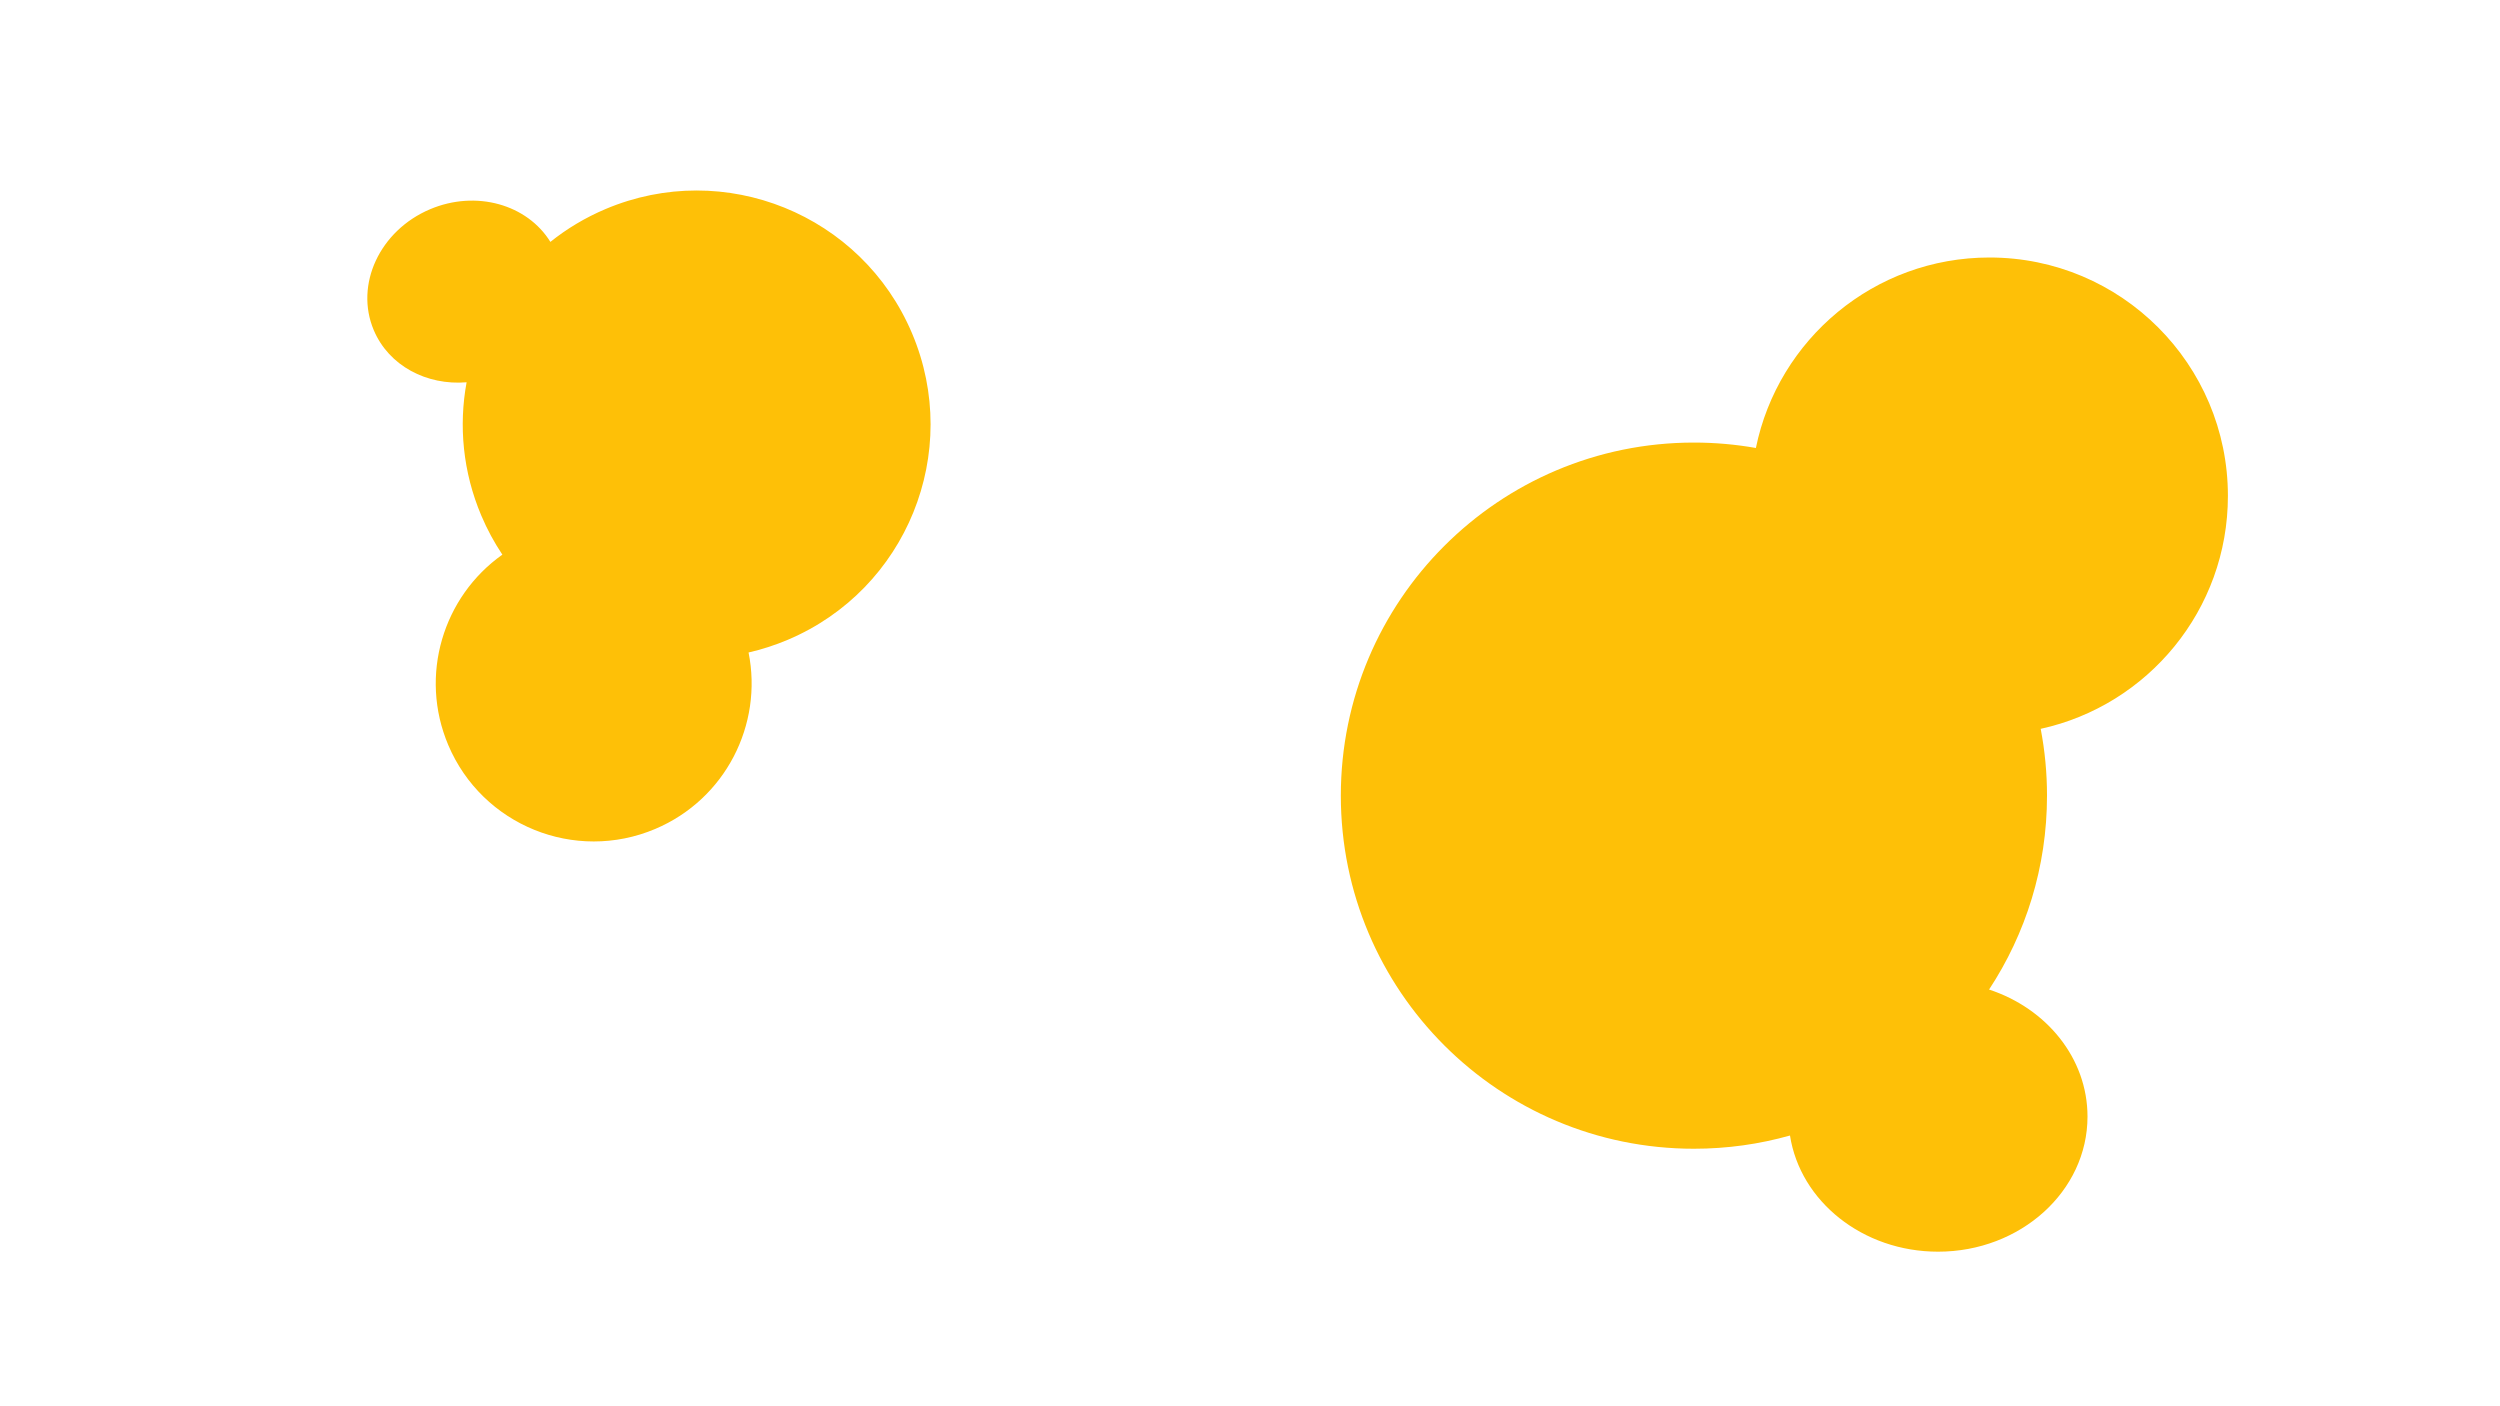 <svg id="eDYRMEv4CFB1" xmlns="http://www.w3.org/2000/svg" xmlns:xlink="http://www.w3.org/1999/xlink" viewBox="0 0 1920 1080" shape-rendering="geometricPrecision" text-rendering="geometricPrecision"><path d="M1458.169,158.236c101.127,0,183.107,81.98,183.107,183.107c0,87.626-61.552,160.877-143.778,178.873c3.183,16.617,4.849,33.773,4.849,51.319c0,54.997-16.372,106.17-44.509,148.912c44.104,14.479,75.608,52.692,75.608,97.556c0,57.306-51.4,103.761-114.805,103.761-57.942,0-105.859-38.796-113.685-89.214-23.458,6.618-48.207,10.158-73.782,10.158C1081.409,842.708,960,721.3,960,571.535s121.409-271.173,271.174-271.173c16.237,0,32.14,1.427,47.592,4.162c17.042-83.48,90.888-146.288,179.404-146.288v-0Z" transform="translate(69.755 39.528)" fill="#fec007" stroke-width="0"/><path d="M1458.169,158.236c101.127,0,183.107,81.98,183.107,183.107c0,87.626-61.552,160.877-143.778,178.873c3.183,16.617,4.849,33.773,4.849,51.319c0,54.997-16.372,106.17-44.509,148.912c44.104,14.479,75.608,52.692,75.608,97.556c0,57.306-51.4,103.761-114.805,103.761-57.942,0-105.859-38.796-113.685-89.214-23.458,6.618-48.207,10.158-73.782,10.158C1081.409,842.708,960,721.3,960,571.535s121.409-271.173,271.174-271.173c16.237,0,32.14,1.427,47.592,4.162c17.042-83.48,90.888-146.288,179.404-146.288v-0Z" transform="matrix(-.61 0.258-.258-.61 1433.508 356.95)" fill="#fec007" stroke-width="0"/></svg>
